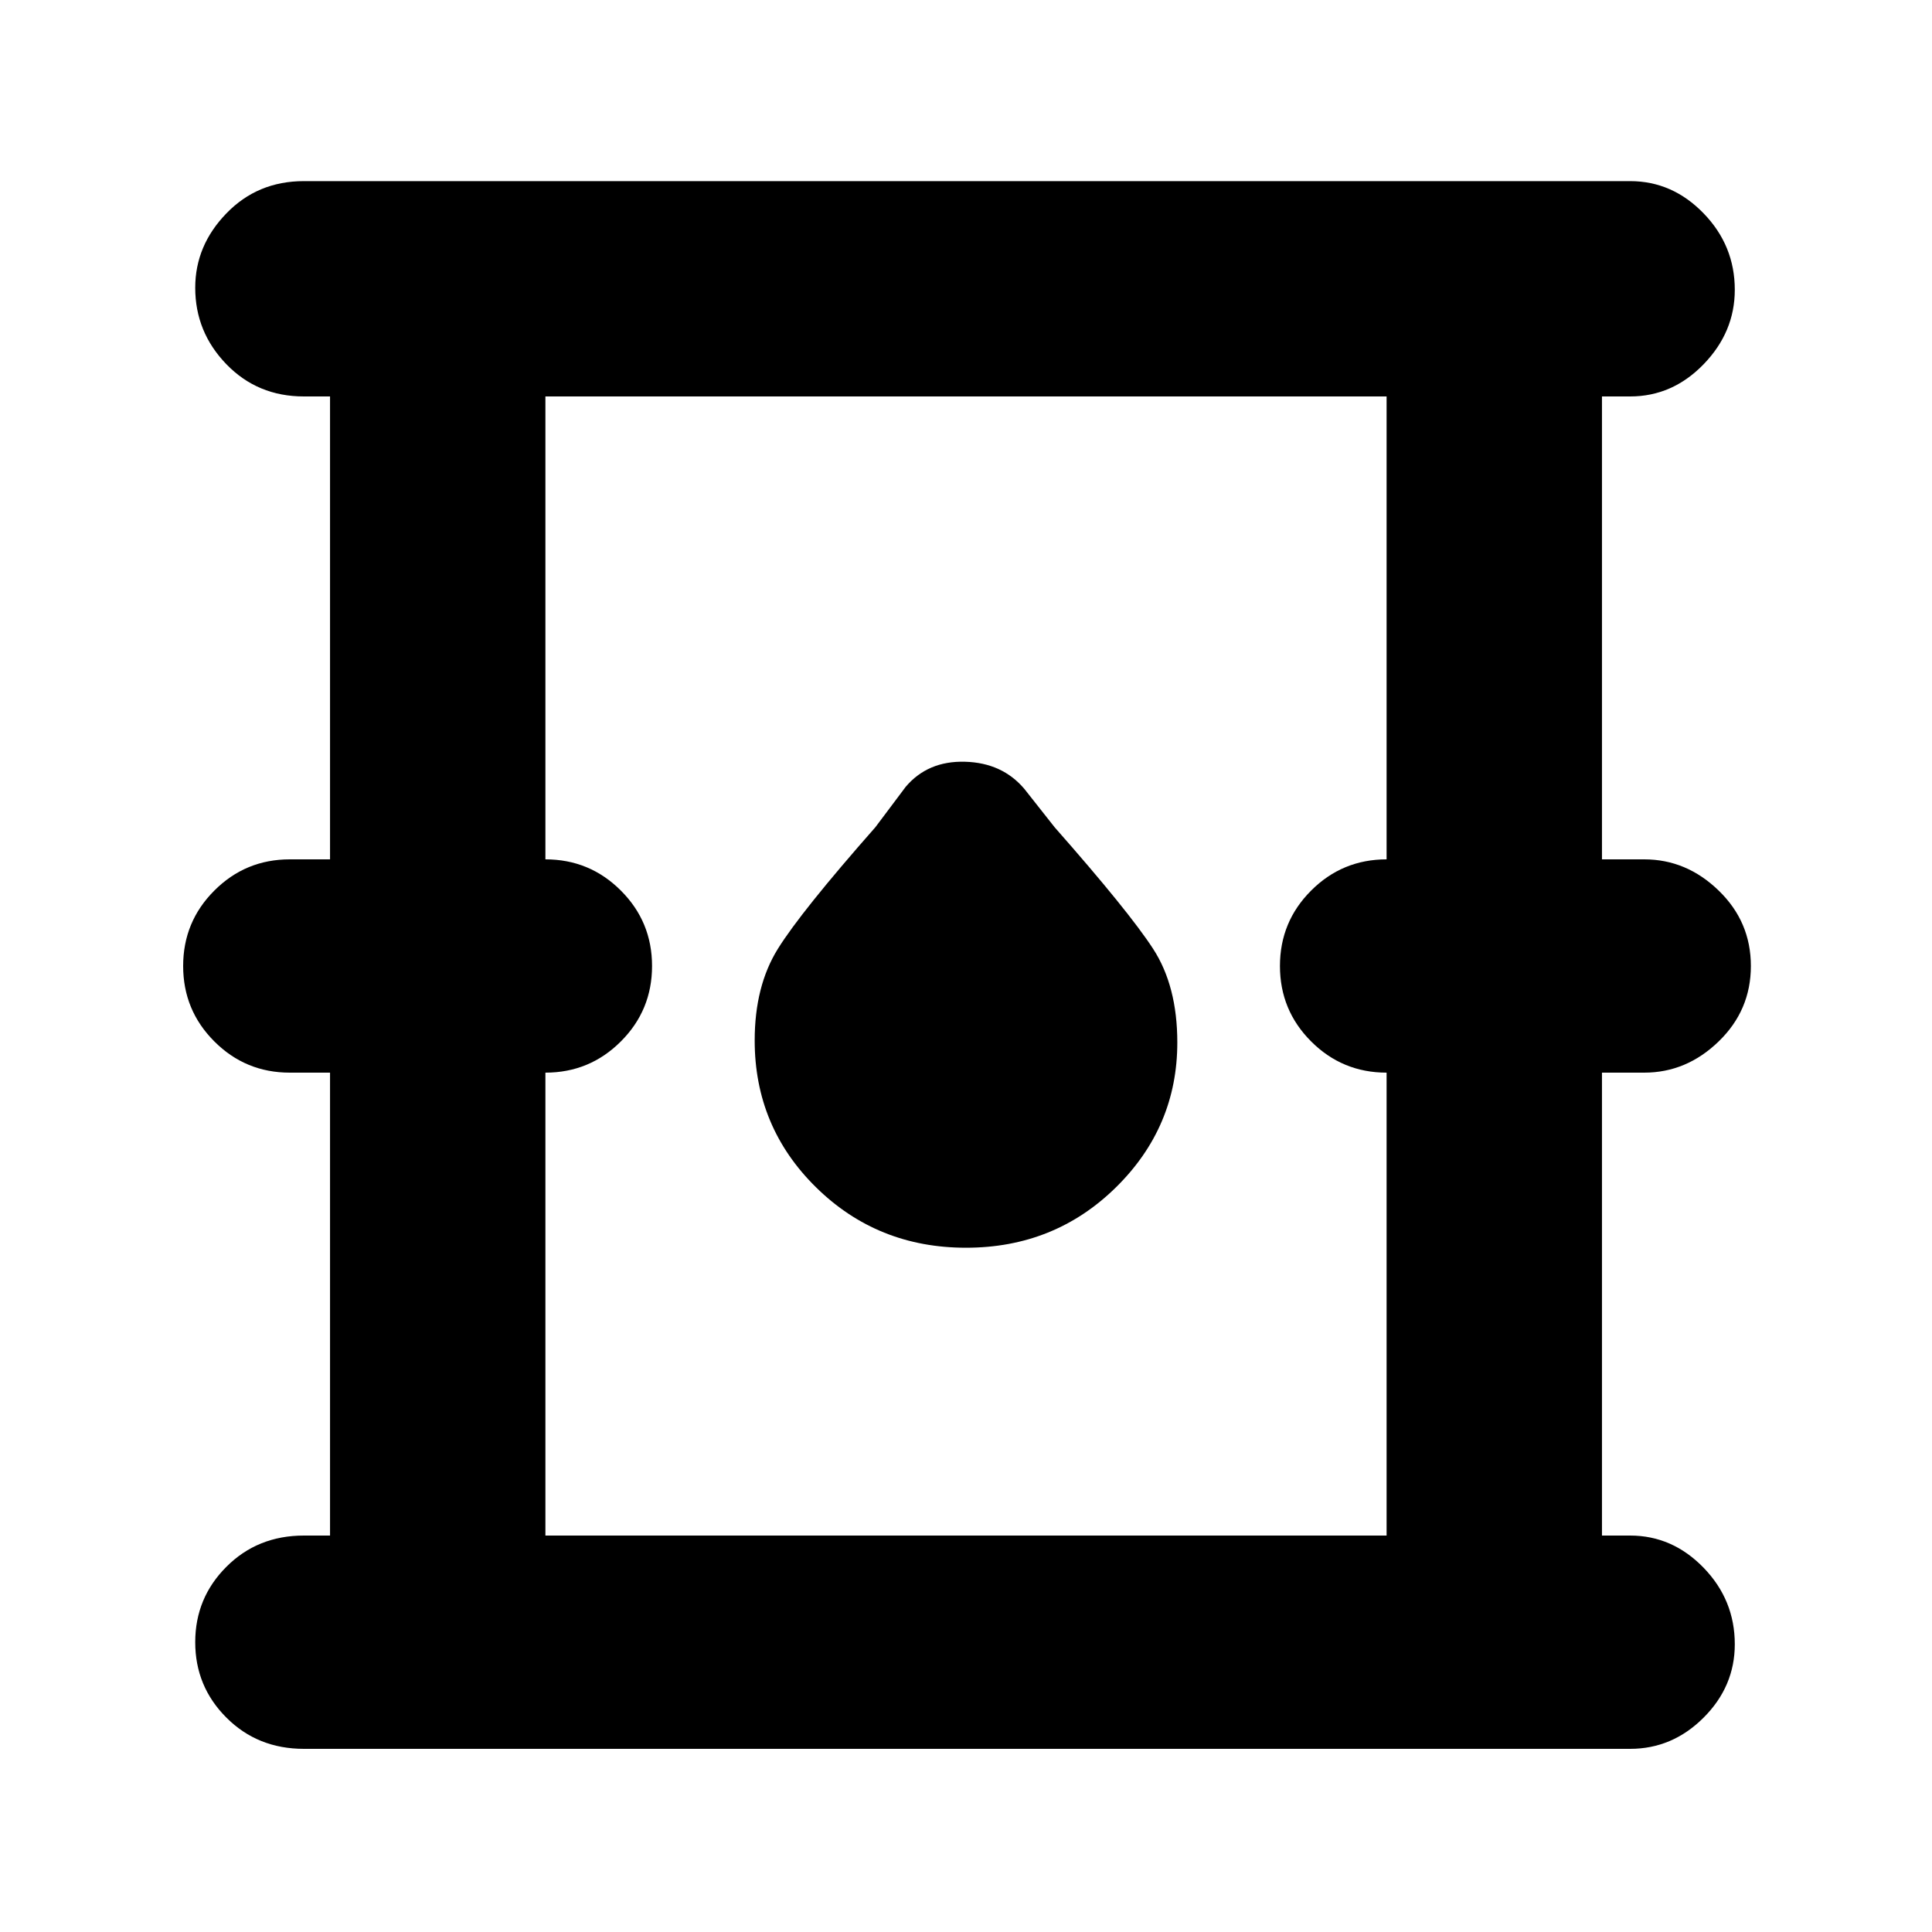 <svg xmlns="http://www.w3.org/2000/svg" height="40" width="40"><path d="M6.292 36.208q-.959 0-1.604-.646-.646-.645-.646-1.562t.646-1.562q.645-.646 1.604-.646h.541v-9.584H6q-.917 0-1.562-.646-.646-.645-.646-1.562t.646-1.562q.645-.646 1.562-.646h.833V8.208h-.541q-.959 0-1.604-.666-.646-.667-.646-1.584 0-.875.646-1.541.645-.667 1.604-.667H33.75q.875 0 1.521.667.646.666.646 1.583 0 .875-.646 1.542-.646.666-1.521.666h-.583v9.584h.875q.875 0 1.541.646.667.645.667 1.562t-.667 1.562q-.666.646-1.541.646h-.875v9.584h.583q.875 0 1.521.666.646.667.646 1.584 0 .875-.646 1.52-.646.646-1.521.646Zm5-4.416h17.416v-9.584q-.916 0-1.562-.646Q26.5 20.917 26.5 20t.646-1.562q.646-.646 1.562-.646V8.208H11.292v9.584q.916 0 1.562.646.646.645.646 1.562t-.646 1.562q-.646.646-1.562.646ZM20 25.833q1.833 0 3.104-1.25 1.271-1.25 1.271-3 0-1.166-.5-1.937-.5-.771-2.042-2.521l-.625-.792q-.458-.541-1.229-.562-.771-.021-1.229.521l-.625.833q-1.542 1.75-2.021 2.521-.479.771-.479 1.896 0 1.791 1.271 3.041T20 25.833Zm-8.708 5.959V8.208v23.584Z"/></svg>